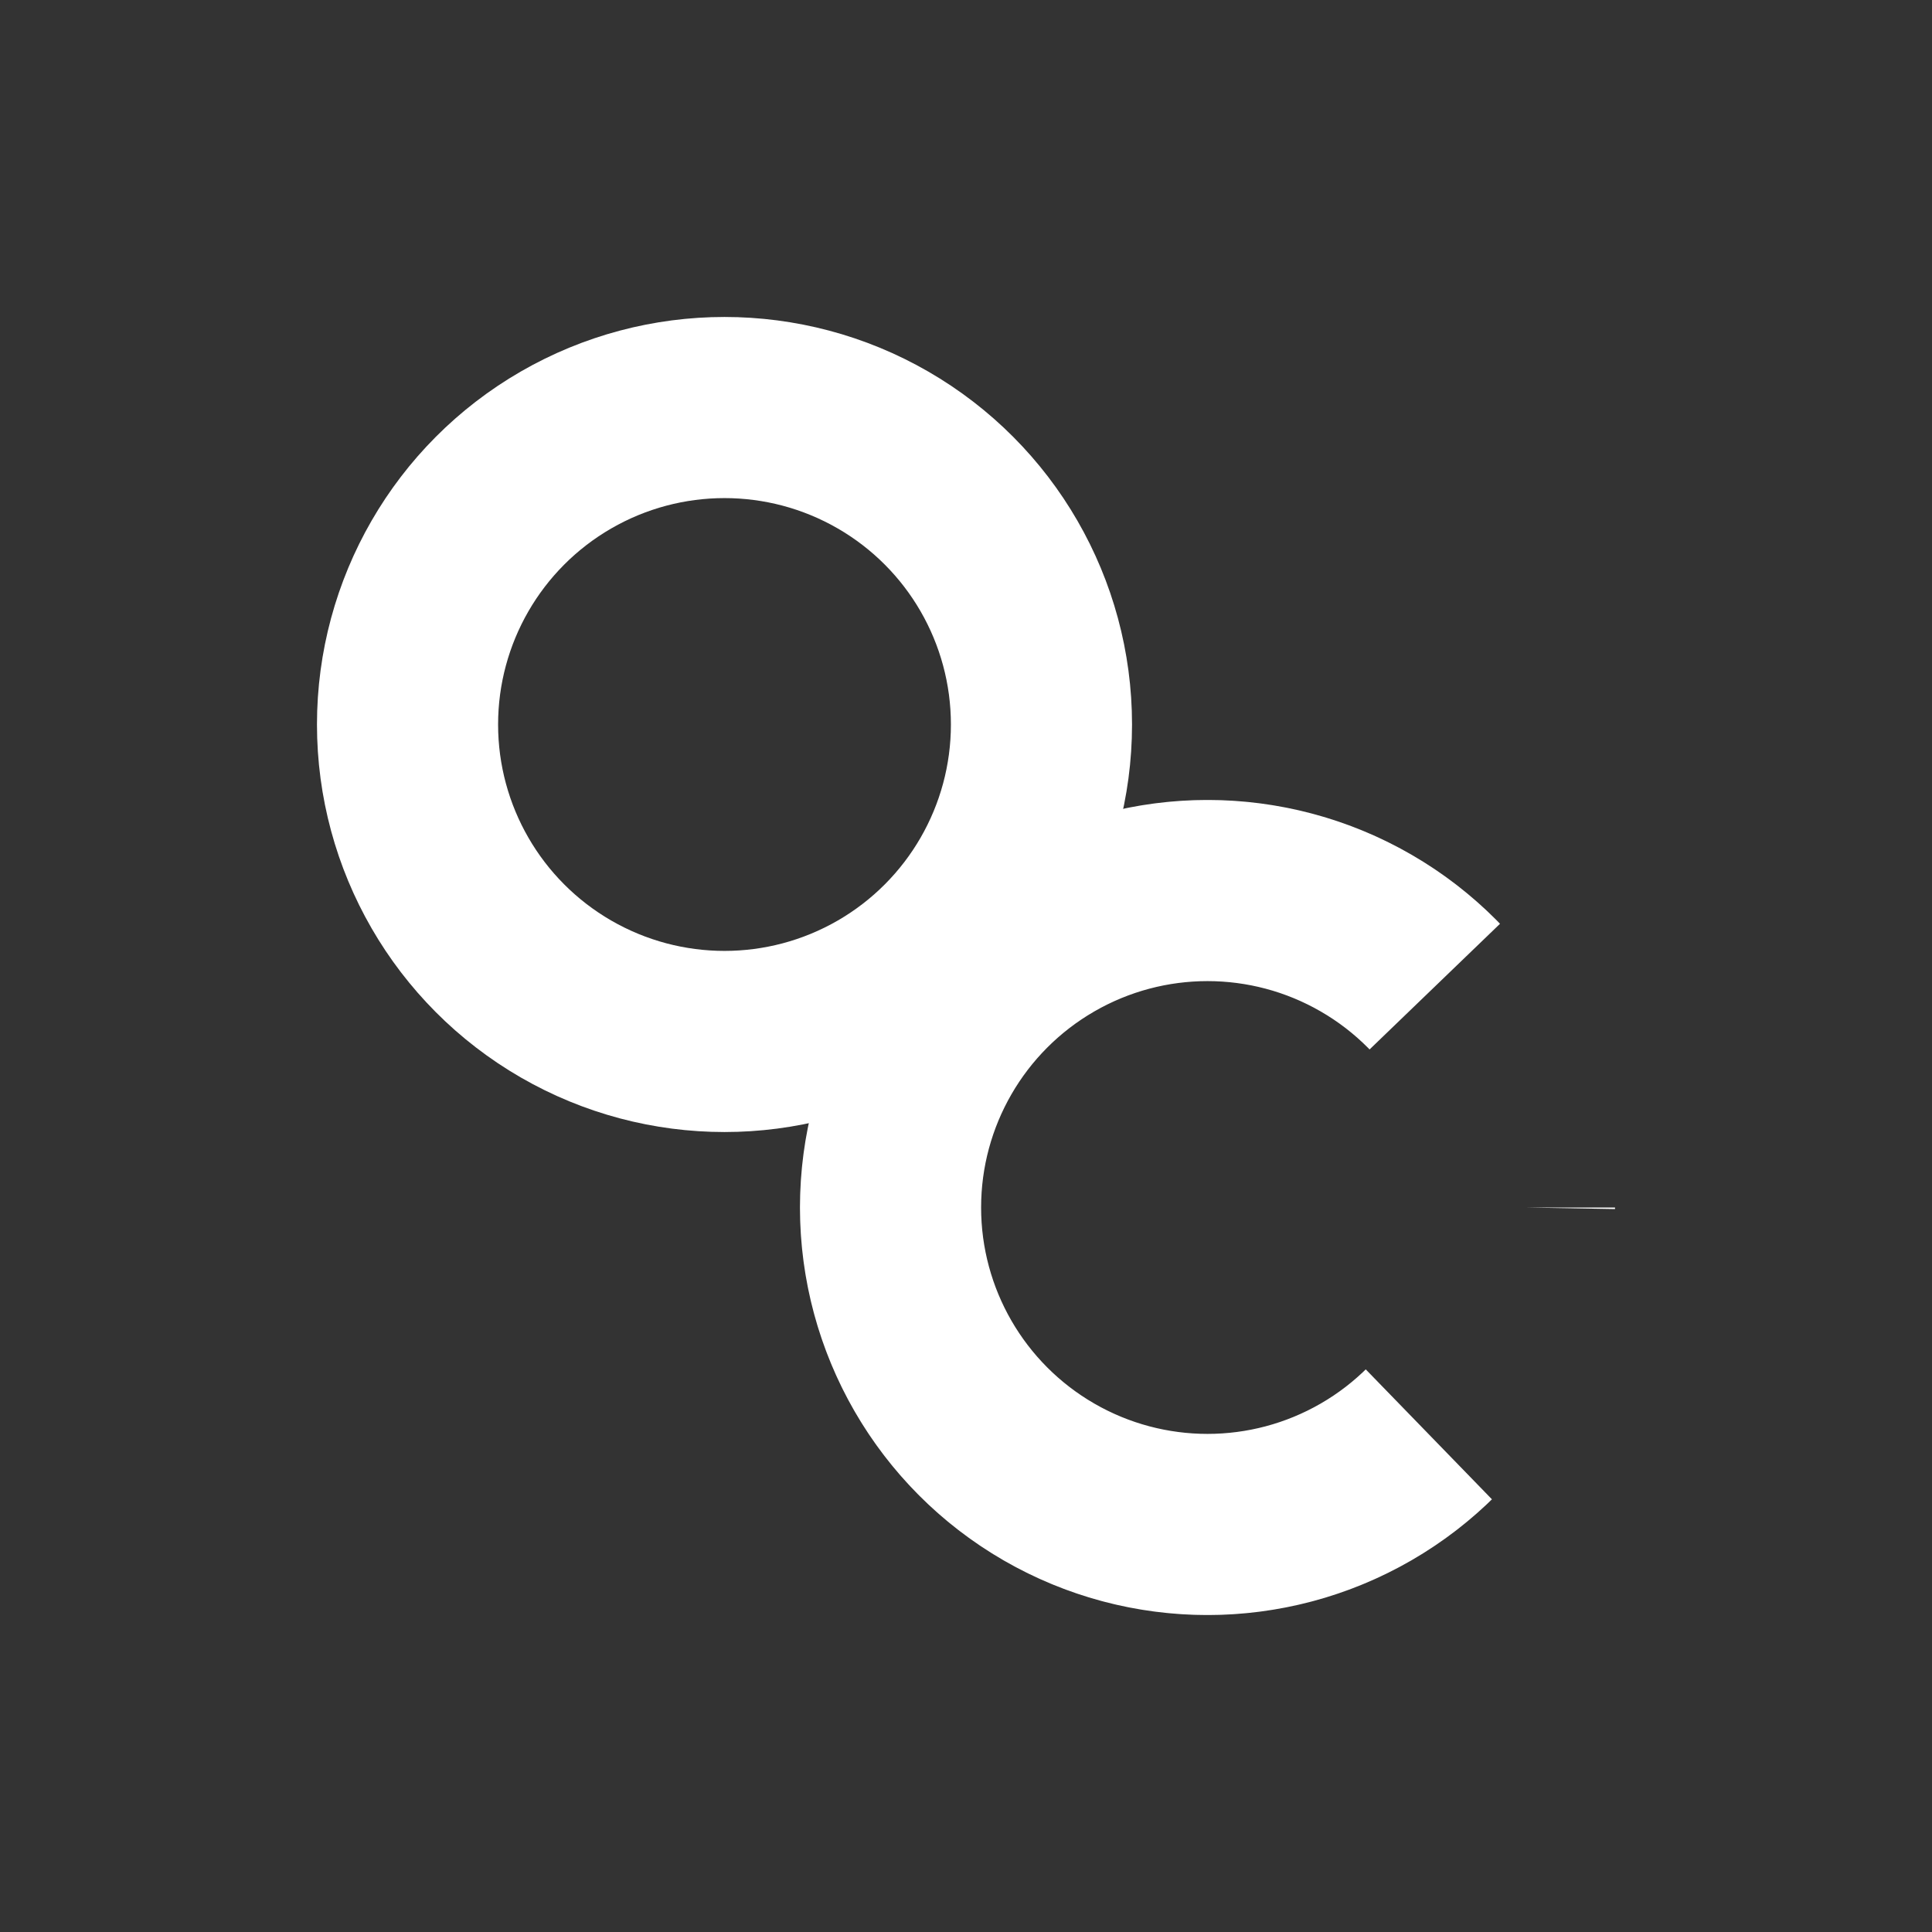 <?xml version="1.0" encoding="UTF-8"?>
<svg xmlns="http://www.w3.org/2000/svg" aria-label="OpenCores" role="img" viewBox="0 0 512 512">
  <rect x="0" y="0" width="512" height="512" fill="#333333" stroke="none"/>
  <rect width="512" height="512" rx="15%" fill="transparent"/>
  <g fill="none" stroke="#fff" stroke-width="48">
    <circle cy="192" cx="192" r="84"/>
    <circle stroke-dasharray="0 67 396 999" cy="320" cx="320" r="84"/>
  </g>
</svg>
